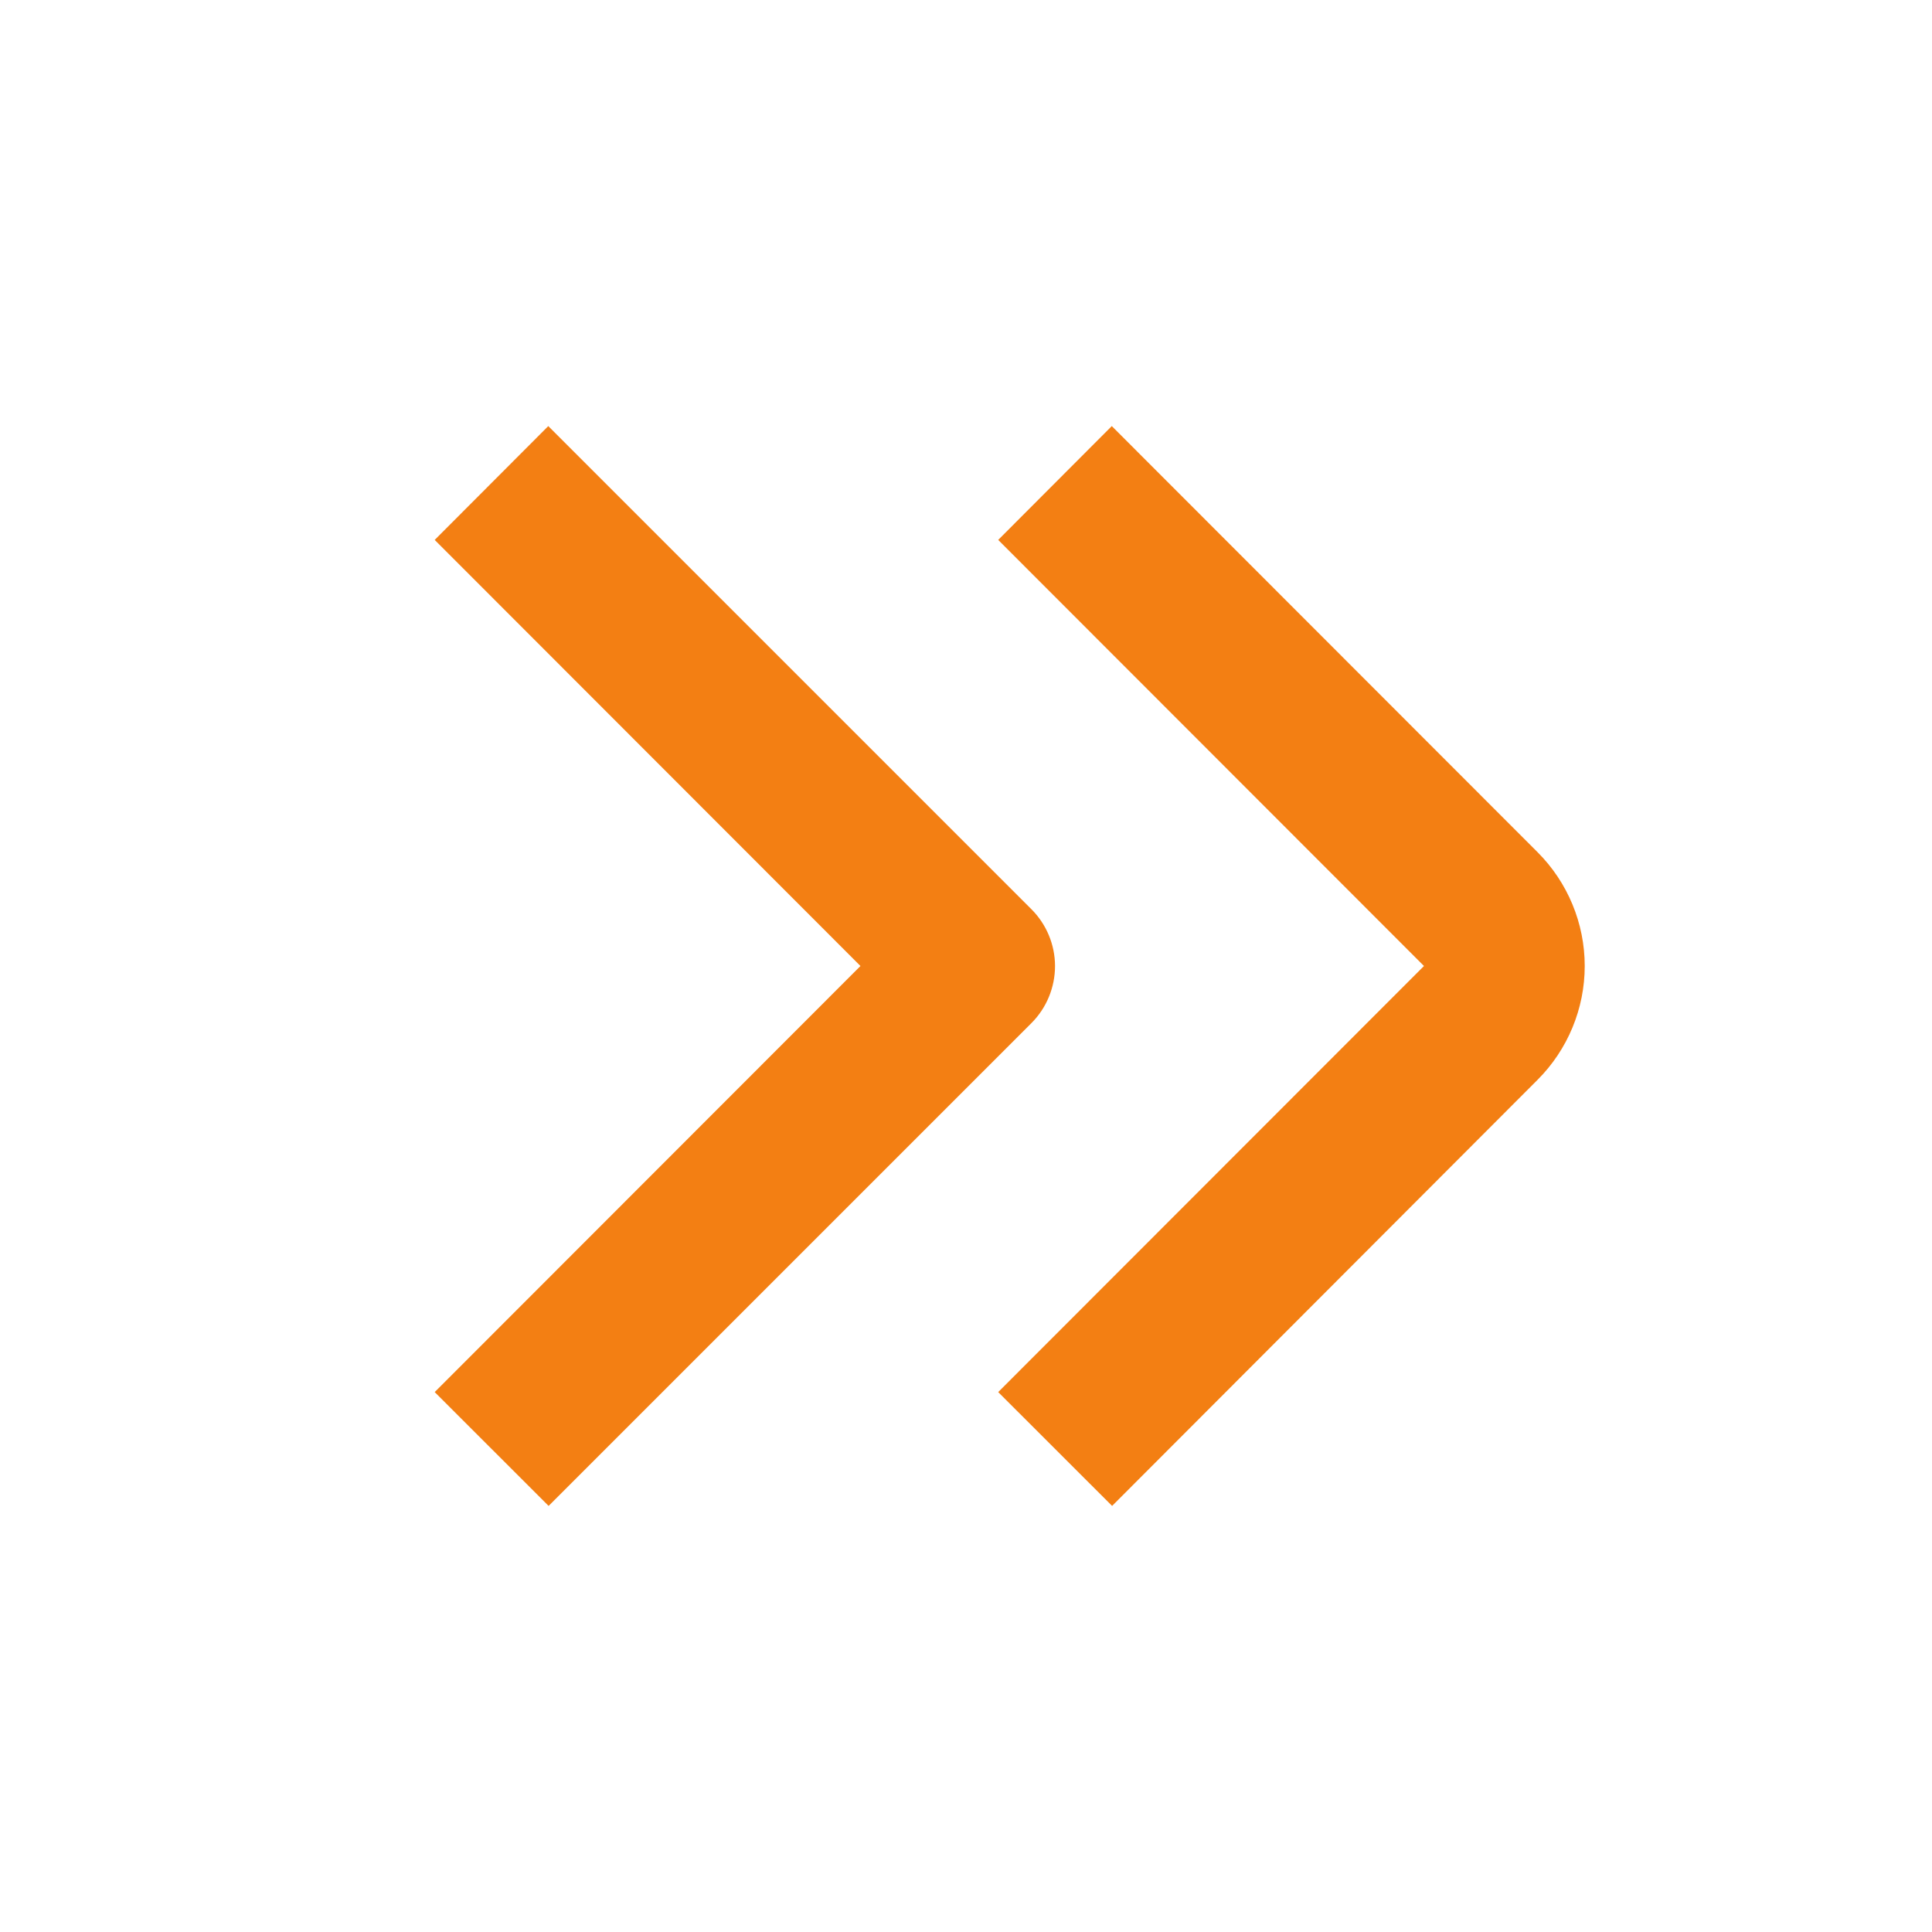<svg width="24" height="24" viewBox="0 0 24 24" fill="none" xmlns="http://www.w3.org/2000/svg">
<path d="M19.1 10.586L13.811 5.293L12.4 6.707L17.689 12L12.4 17.293L13.815 18.707L19.1 13.414C19.475 13.039 19.686 12.53 19.686 12C19.686 11.47 19.475 10.961 19.1 10.586Z" fill="#F37F13"/>
<path d="M12.811 11.293L6.811 5.293L5.4 6.707L10.689 12L5.4 17.293L6.815 18.707L12.815 12.707C13.002 12.519 13.106 12.264 13.106 11.999C13.105 11.734 12.999 11.48 12.811 11.293Z" fill="#F37F13"/>
</svg>
